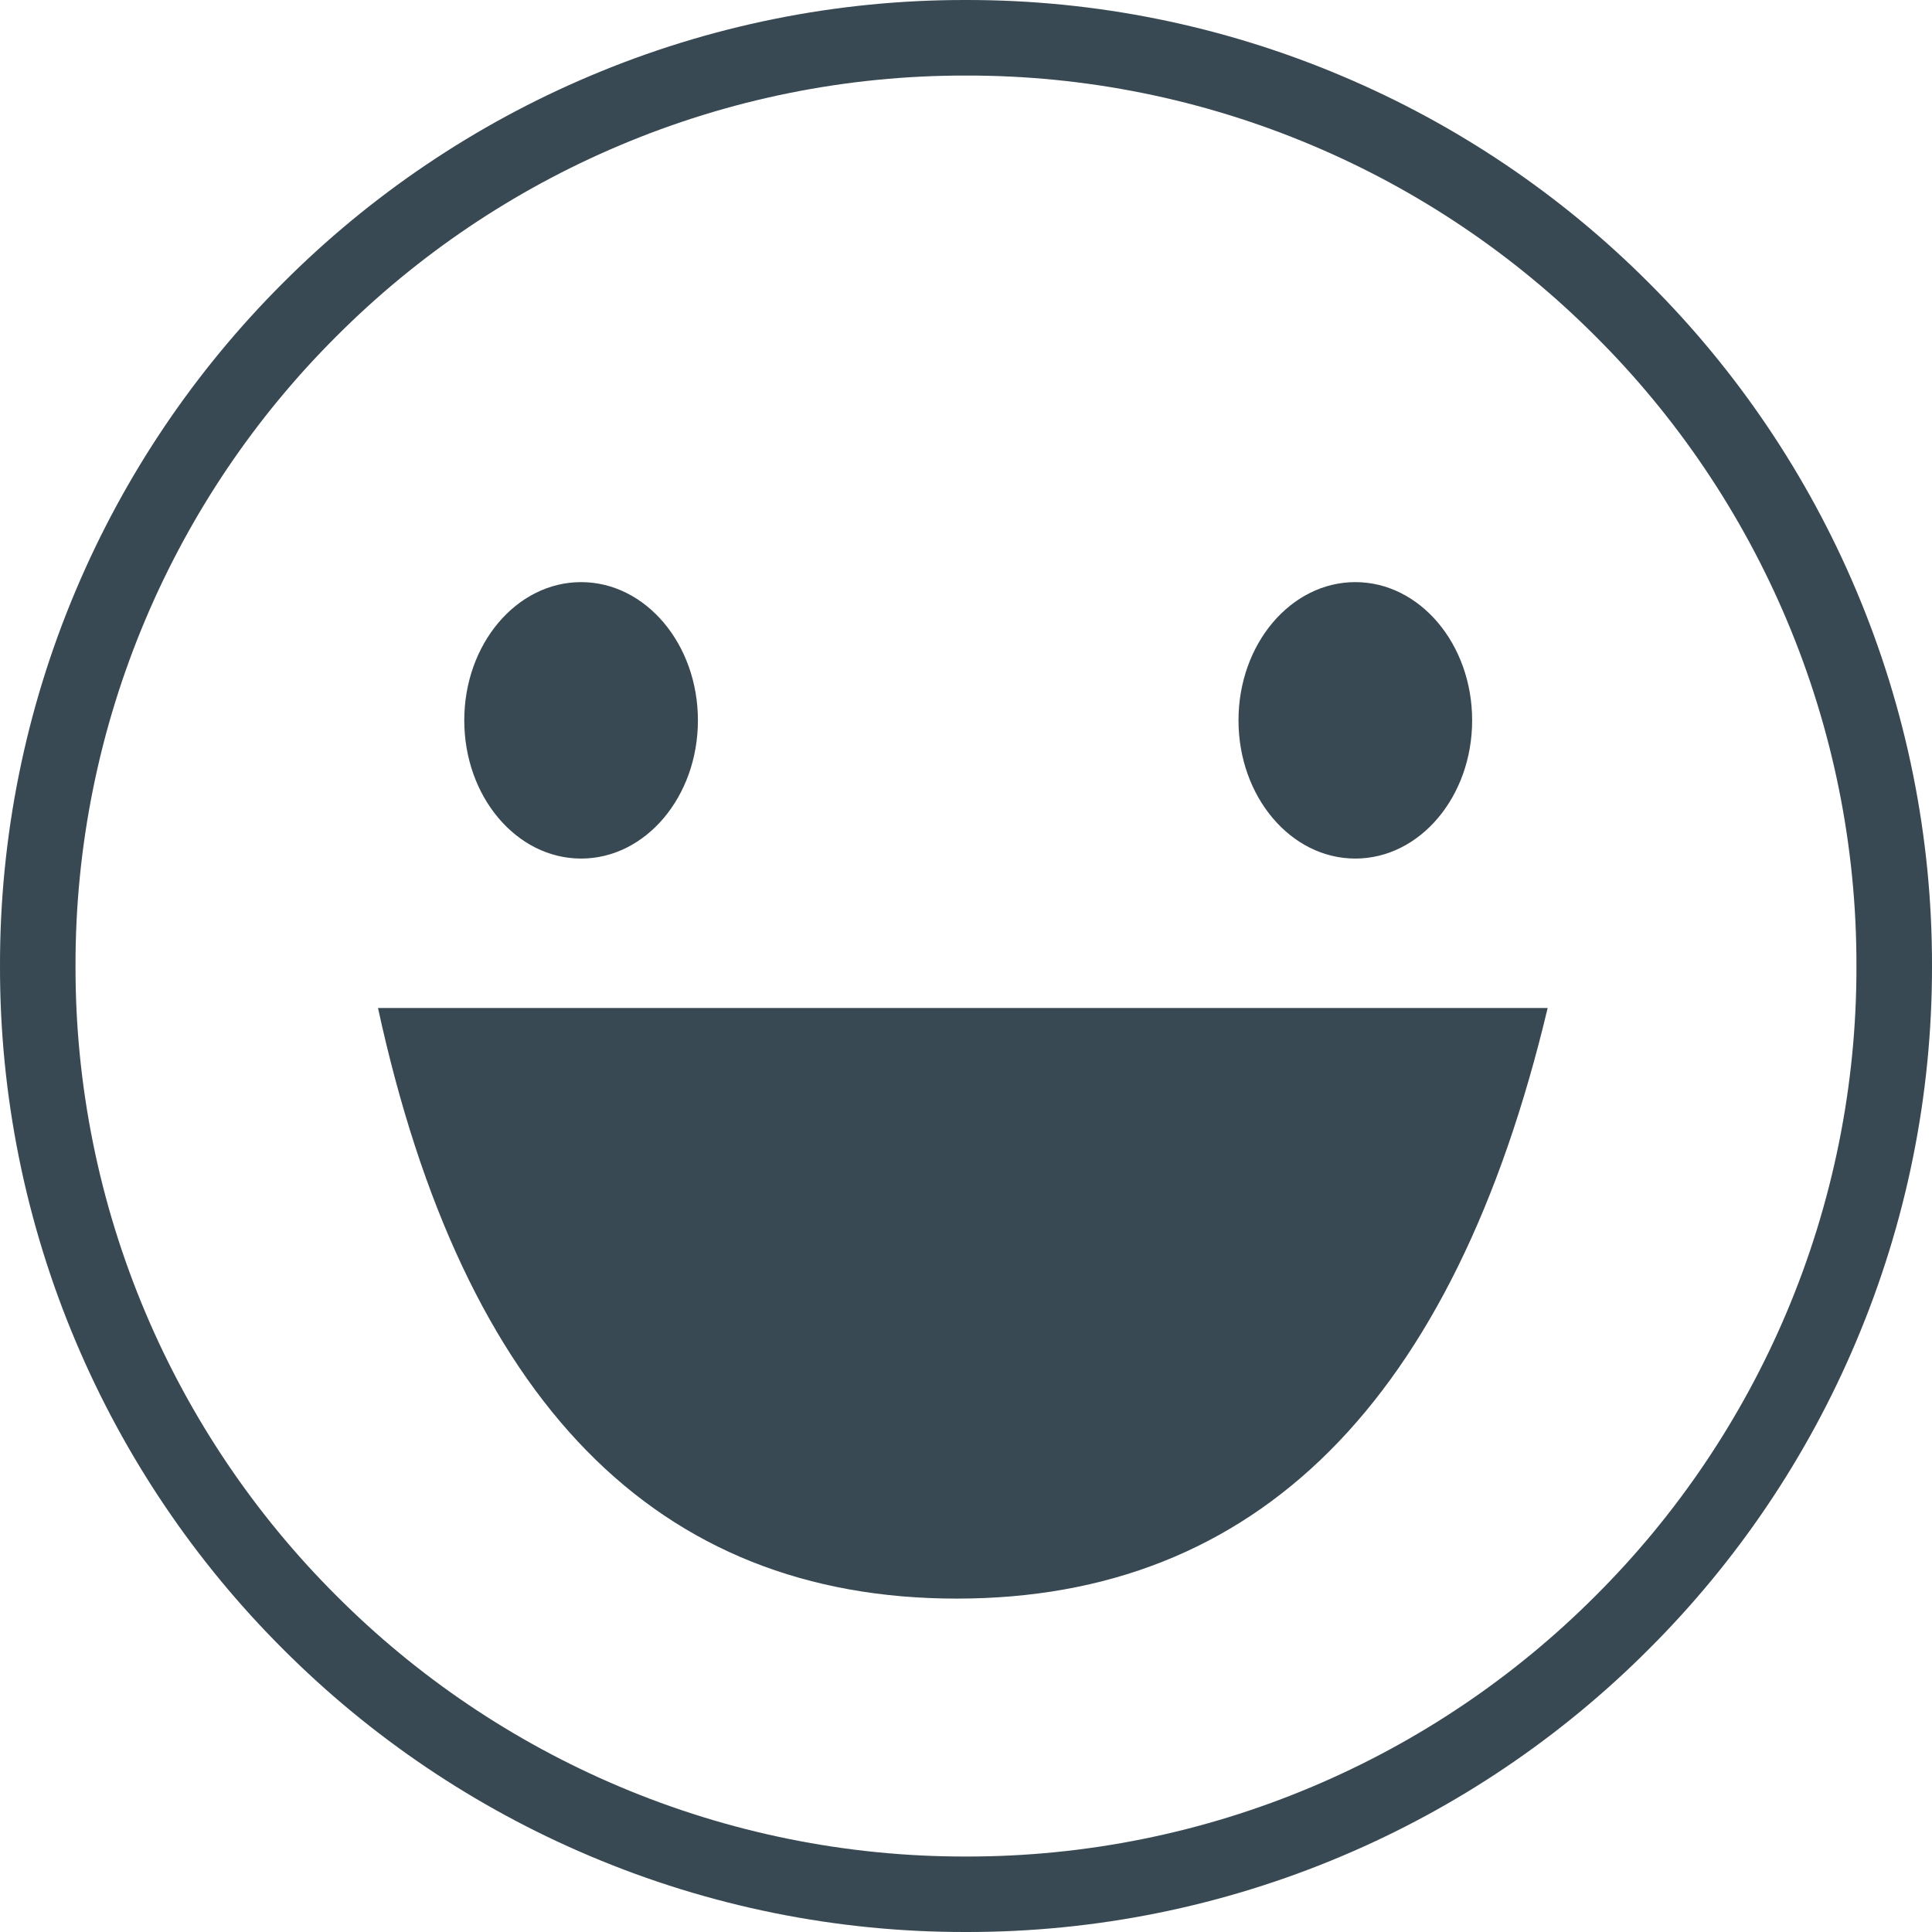 <?xml version="1.0" encoding="UTF-8"?>
<svg width="46px" height="46px" viewBox="0 0 46 46" version="1.1" xmlns="http://www.w3.org/2000/svg">
    <!-- Generator: Sketch 52.4 (67378) - http://www.bohemiancoding.com/sketch -->
    <title>表情</title>
    <desc>Created with Sketch.</desc>
    <g id="界面设计" stroke="none" stroke-width="1" fill="none" fill-rule="evenodd">
        <g id="3.5.-Details" transform="translate(-652, -1064)">
            <g id="表情" transform="translate(652, 1064)">
                <rect id="矩形" fill="#000000" opacity="0" x="0" y="0" width="46" height="46"></rect>
                <path d="M22.999,46 C19.924,46.006 16.88,45.391 14.048,44.192 C11.315,43.037 8.832,41.363 6.737,39.263 C4.637,37.168 2.963,34.685 1.808,31.952 C0.609,29.12 -0.006,26.075 4.05528473e-05,23 C-0.006,19.925 0.609,16.88 1.808,14.048 C2.963,11.315 4.637,8.832 6.737,6.737 C8.832,4.637 11.315,2.963 14.048,1.808 C16.88,0.609 19.925,-0.006 23,4.05528473e-05 C26.075,-0.005 29.12,0.61 31.952,1.81 C34.685,2.964 37.168,4.638 39.263,6.739 C41.363,8.834 43.037,11.316 44.192,14.049 C45.391,16.881 46.006,19.926 46,23.002 C46.005,26.077 45.388,29.122 44.188,31.953 C43.034,34.686 41.36,37.169 39.259,39.264 C37.164,41.364 34.682,43.039 31.949,44.193 C29.118,45.391 26.074,46.006 22.999,46 Z M14.747,3.465 C12.228,4.529 9.939,6.073 8.008,8.009 C6.071,9.94 4.528,12.229 3.463,14.749 C2.359,17.359 1.792,20.166 1.798,23.001 C1.792,25.836 2.359,28.642 3.463,31.253 C4.528,33.772 6.071,36.061 8.008,37.992 C9.939,39.929 12.228,41.472 14.747,42.537 C17.358,43.642 20.165,44.208 22.999,44.203 C25.834,44.208 28.641,43.642 31.252,42.537 C33.771,41.473 36.06,39.929 37.991,37.993 C39.928,36.062 41.471,33.773 42.536,31.254 C43.64,28.643 44.207,25.836 44.201,23.001 C44.207,20.166 43.64,17.359 42.536,14.749 C41.471,12.229 39.928,9.94 37.991,8.009 C36.06,6.073 33.771,4.529 31.252,3.465 C28.641,2.36 25.834,1.793 22.999,1.799 C20.165,1.794 17.358,2.36 14.747,3.465 Z M11.054,17.151 C11.054,18.969 12.299,20.442 13.836,20.442 C15.372,20.442 16.617,18.969 16.617,17.151 C16.617,15.334 15.372,13.86 13.836,13.86 C12.299,13.86 11.054,15.334 11.054,17.151 Z M29.488,17.151 C29.488,18.969 30.733,20.442 32.269,20.442 C33.805,20.442 35.051,18.969 35.051,17.151 C35.051,15.334 33.805,13.86 32.269,13.86 C30.733,13.86 29.488,15.334 29.488,17.151 Z"
                      id="形状" fill="#384953" fill-rule="nonzero"></path>
                <path d="M9,24 C11.038,33.375 15.631,38.062 22.78,38.062 C29.928,38.062 34.618,33.375 36.849,24 L9,24 Z"
                      id="路径-2" fill="#384953"></path>
            </g>
        </g>
    </g>
</svg>